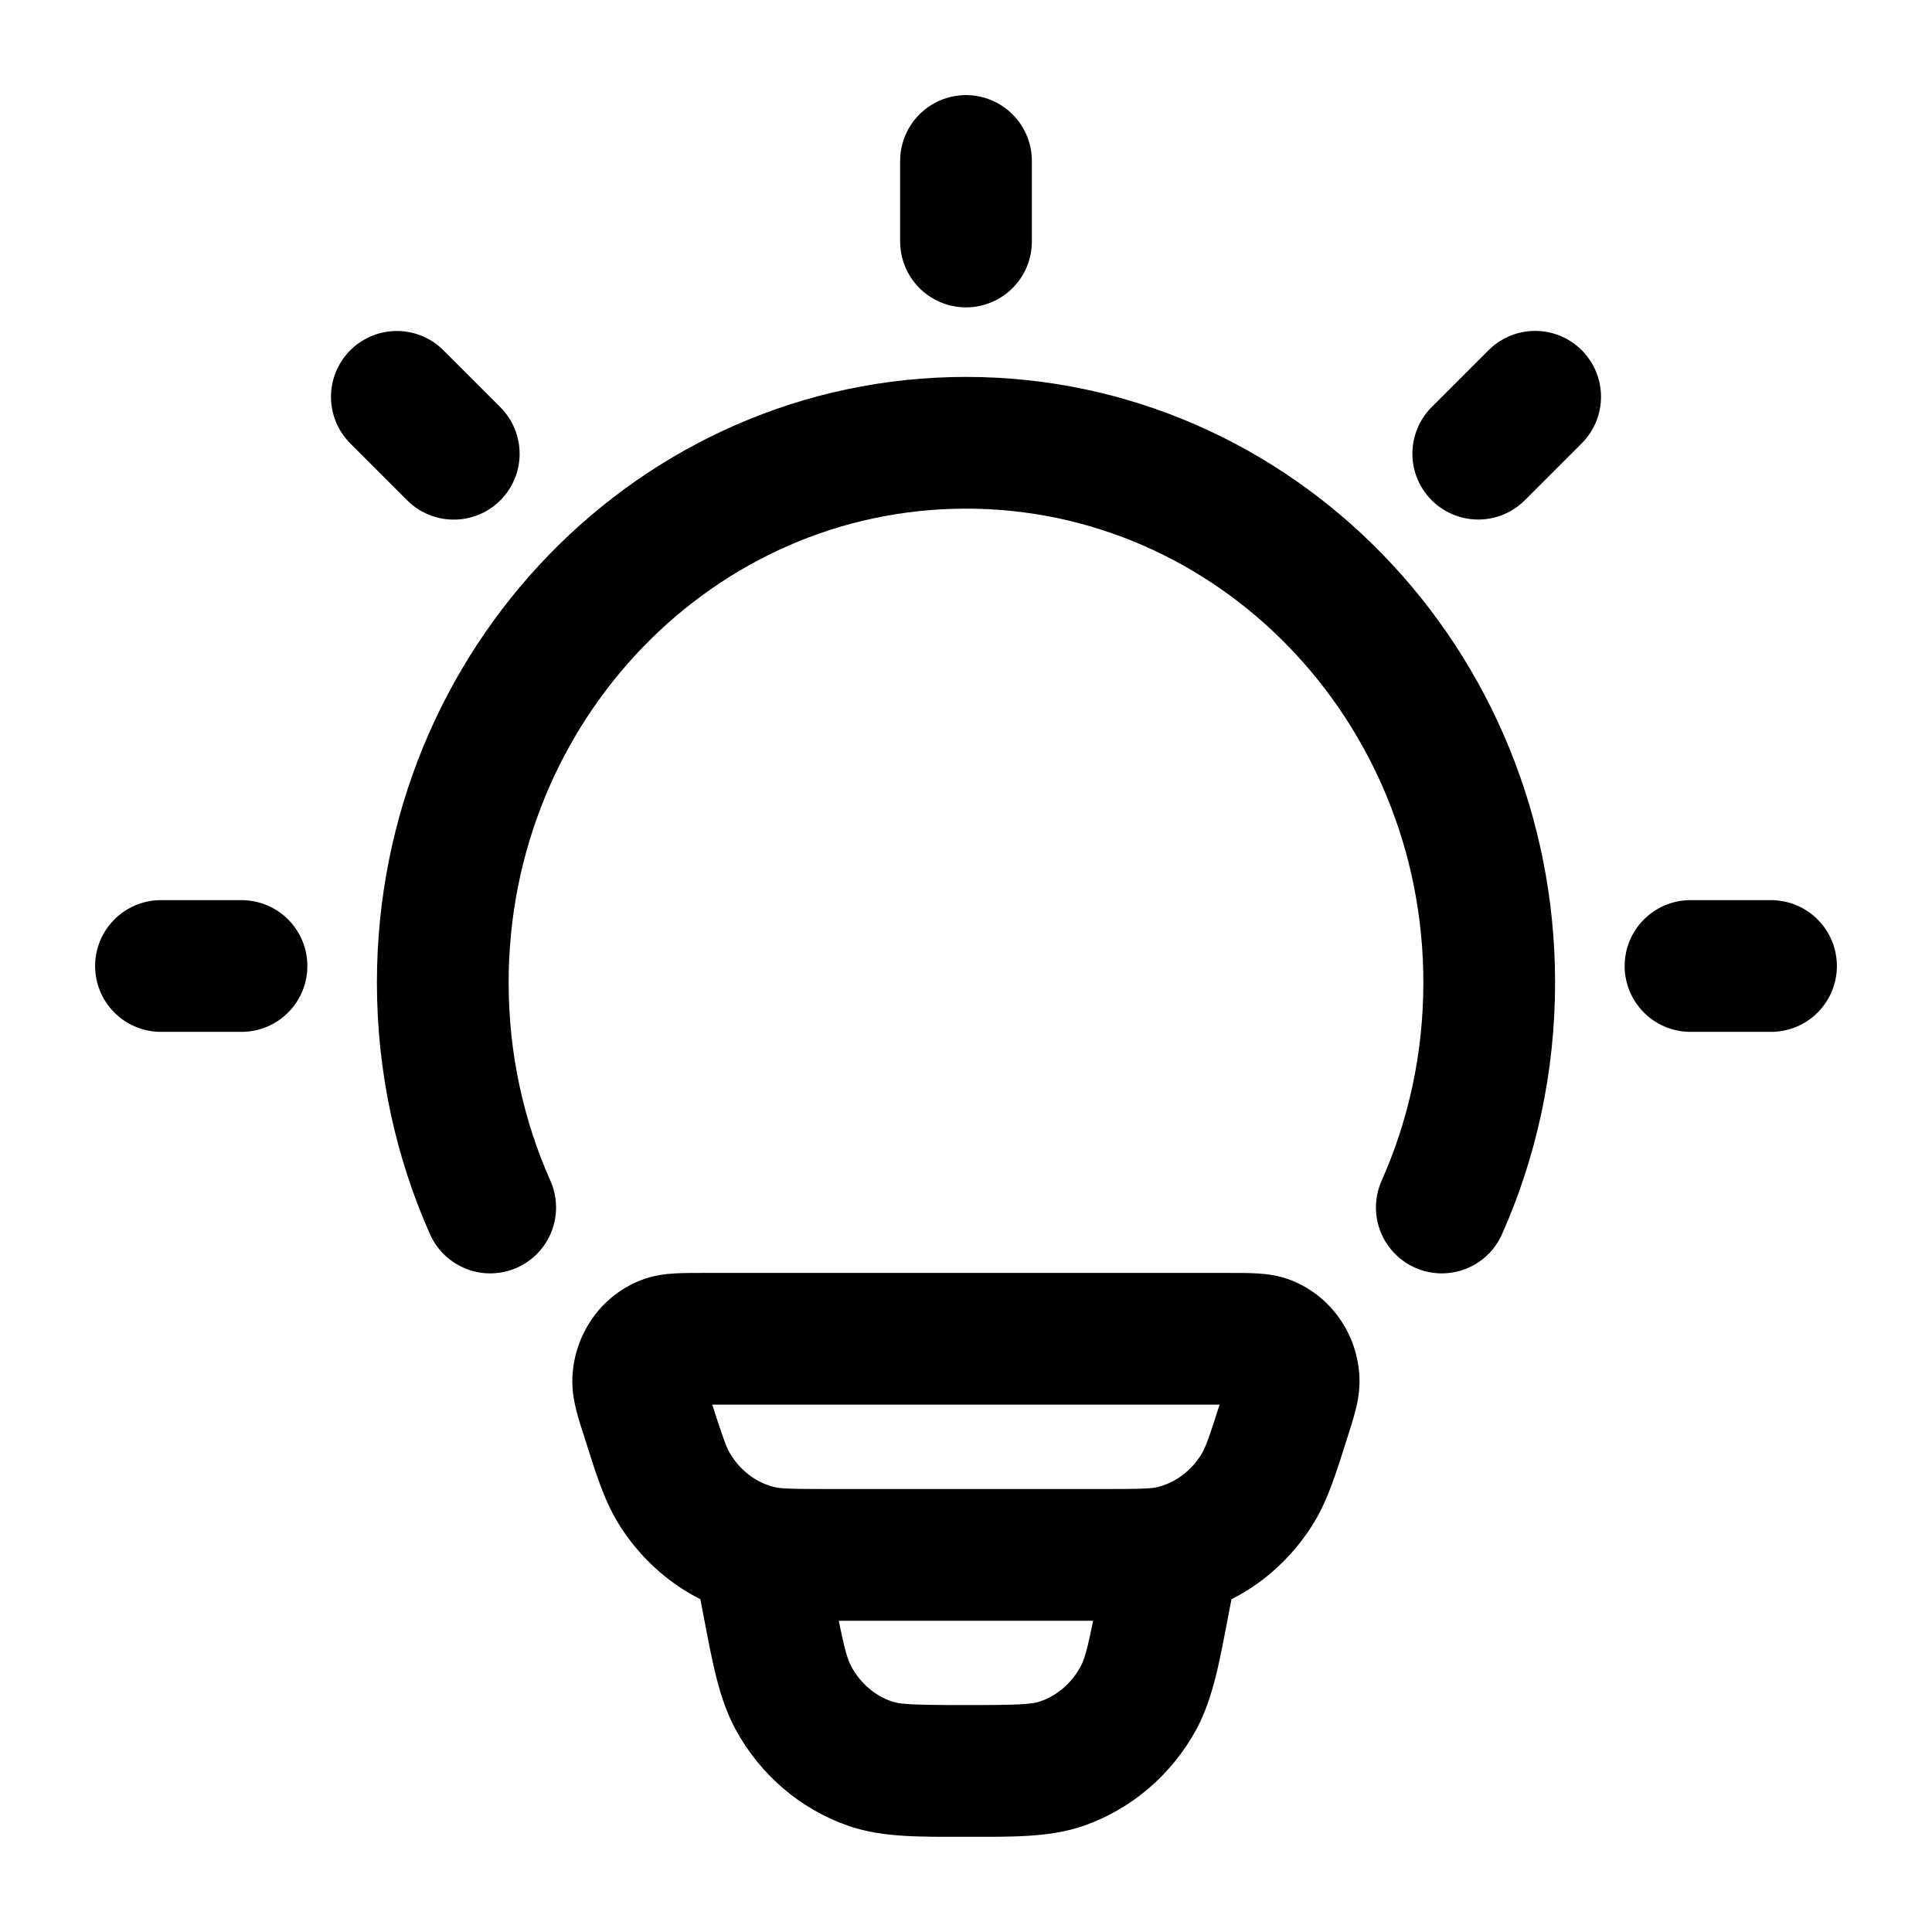 <svg width="22" height="22" viewBox="0 0 22 22" fill="none" xmlns="http://www.w3.org/2000/svg">
<path d="M8.618 17.657L8.429 18.383L8.618 17.657ZM7.371 16.146L6.657 16.373V16.373L7.371 16.146ZM7.674 16.944L7.033 17.333L7.674 16.944ZM14.627 16.146L15.342 16.373V16.373L14.627 16.146ZM14.324 16.944L14.965 17.333L14.324 16.944ZM13.38 17.657L13.57 18.383L13.38 17.657ZM14.432 15.278L14.714 14.583L14.432 15.278ZM14.731 15.713L15.48 15.679L14.731 15.713ZM7.567 15.278L7.285 14.583L7.567 15.278ZM7.267 15.713L6.518 15.679L7.267 15.713ZM14.093 17.847C14.171 17.44 13.904 17.047 13.498 16.969C13.091 16.891 12.698 17.157 12.62 17.564L14.093 17.847ZM13.255 18.236L12.518 18.095V18.095L13.255 18.236ZM8.744 18.236L9.48 18.095V18.095L8.744 18.236ZM9.379 17.564C9.301 17.157 8.908 16.891 8.501 16.969C8.094 17.047 7.827 17.44 7.905 17.847L9.379 17.564ZM9.91 20.084L9.666 20.793H9.666L9.91 20.084ZM9.035 19.335L8.376 19.693H8.376L9.035 19.335ZM12.964 19.335L13.623 19.693L13.623 19.693L12.964 19.335ZM12.089 20.084L12.333 20.793L12.089 20.084ZM7.991 15.995H14.007V14.495H7.991V15.995ZM12.561 16.956H9.437V18.456H12.561V16.956ZM9.437 16.956C8.973 16.956 8.878 16.95 8.807 16.931L8.429 18.383C8.731 18.461 9.058 18.456 9.437 18.456V16.956ZM6.657 16.373C6.778 16.754 6.873 17.069 7.033 17.333L8.316 16.556C8.271 16.481 8.232 16.376 8.086 15.918L6.657 16.373ZM8.807 16.931C8.612 16.88 8.434 16.75 8.316 16.556L7.033 17.333C7.346 17.85 7.843 18.23 8.429 18.383L8.807 16.931ZM13.912 15.918C13.767 16.376 13.728 16.481 13.683 16.556L14.965 17.333C15.126 17.069 15.22 16.754 15.342 16.373L13.912 15.918ZM12.561 18.456C12.941 18.456 13.268 18.461 13.57 18.383L13.191 16.931C13.12 16.95 13.026 16.956 12.561 16.956V18.456ZM13.683 16.556C13.565 16.75 13.386 16.88 13.191 16.931L13.57 18.383C14.155 18.23 14.652 17.85 14.965 17.333L13.683 16.556ZM14.007 15.995C14.066 15.995 14.111 15.995 14.149 15.995C14.188 15.996 14.213 15.997 14.228 15.998C14.244 15.999 14.242 15.999 14.229 15.997C14.215 15.994 14.186 15.988 14.149 15.973L14.714 14.583C14.562 14.521 14.418 14.507 14.32 14.501C14.225 14.495 14.112 14.495 14.007 14.495V15.995ZM15.342 16.373C15.375 16.268 15.41 16.159 15.434 16.066C15.459 15.971 15.487 15.835 15.48 15.679L13.982 15.748C13.979 15.684 13.992 15.651 13.981 15.692C13.977 15.71 13.969 15.736 13.957 15.776C13.945 15.815 13.931 15.861 13.912 15.918L15.342 16.373ZM14.149 15.973C14.037 15.928 13.986 15.831 13.982 15.748L15.48 15.679C15.459 15.208 15.172 14.769 14.714 14.583L14.149 15.973ZM7.991 14.495C7.887 14.495 7.774 14.495 7.678 14.501C7.58 14.507 7.437 14.521 7.285 14.583L7.849 15.973C7.812 15.988 7.784 15.994 7.769 15.997C7.757 15.999 7.755 15.999 7.77 15.998C7.786 15.997 7.81 15.996 7.849 15.995C7.888 15.995 7.933 15.995 7.991 15.995V14.495ZM8.086 15.918C8.068 15.861 8.053 15.815 8.041 15.776C8.029 15.736 8.022 15.71 8.017 15.692C8.007 15.651 8.02 15.684 8.017 15.748L6.518 15.679C6.511 15.835 6.54 15.971 6.564 16.066C6.588 16.159 6.623 16.268 6.657 16.373L8.086 15.918ZM7.285 14.583C6.826 14.769 6.54 15.208 6.518 15.679L8.017 15.748C8.013 15.831 7.961 15.928 7.849 15.973L7.285 14.583ZM12.62 17.564L12.518 18.095L13.991 18.377L14.093 17.847L12.62 17.564ZM9.48 18.095L9.379 17.564L7.905 17.847L8.007 18.377L9.48 18.095ZM10.999 19.416C10.375 19.416 10.246 19.406 10.154 19.374L9.666 20.793C10.053 20.926 10.49 20.916 10.999 20.916V19.416ZM8.007 18.377C8.108 18.903 8.182 19.336 8.376 19.693L9.694 18.977C9.639 18.875 9.602 18.728 9.48 18.095L8.007 18.377ZM10.154 19.374C9.966 19.31 9.8 19.172 9.694 18.977L8.376 19.693C8.655 20.207 9.112 20.602 9.666 20.793L10.154 19.374ZM12.518 18.095C12.397 18.728 12.36 18.875 12.305 18.977L13.623 19.693C13.816 19.336 13.89 18.903 13.991 18.377L12.518 18.095ZM10.999 20.916C11.508 20.916 11.945 20.926 12.333 20.793L11.845 19.374C11.753 19.406 11.623 19.416 10.999 19.416V20.916ZM12.305 18.977C12.199 19.172 12.032 19.31 11.845 19.374L12.333 20.793C12.886 20.602 13.343 20.207 13.623 19.693L12.305 18.977Z" fill="black"/>
<path d="M5.582 13.75C5.235 12.97 5.042 12.103 5.042 11.189C5.042 7.794 7.709 5.042 11 5.042C14.291 5.042 16.958 7.794 16.958 11.189C16.958 12.103 16.765 12.97 16.418 13.75" stroke="black" stroke-width="1.5" stroke-linecap="round"/>
<path d="M11 1.833V2.75" stroke="black" stroke-width="1.5" stroke-linecap="round" stroke-linejoin="round"/>
<path d="M20.167 11L19.25 11" stroke="black" stroke-width="1.5" stroke-linecap="round" stroke-linejoin="round"/>
<path d="M2.75 11L1.833 11" stroke="black" stroke-width="1.5" stroke-linecap="round" stroke-linejoin="round"/>
<path d="M17.481 4.518L16.833 5.166" stroke="black" stroke-width="1.5" stroke-linecap="round" stroke-linejoin="round"/>
<path d="M5.167 5.167L4.519 4.519" stroke="black" stroke-width="1.5" stroke-linecap="round" stroke-linejoin="round"/>
</svg>
